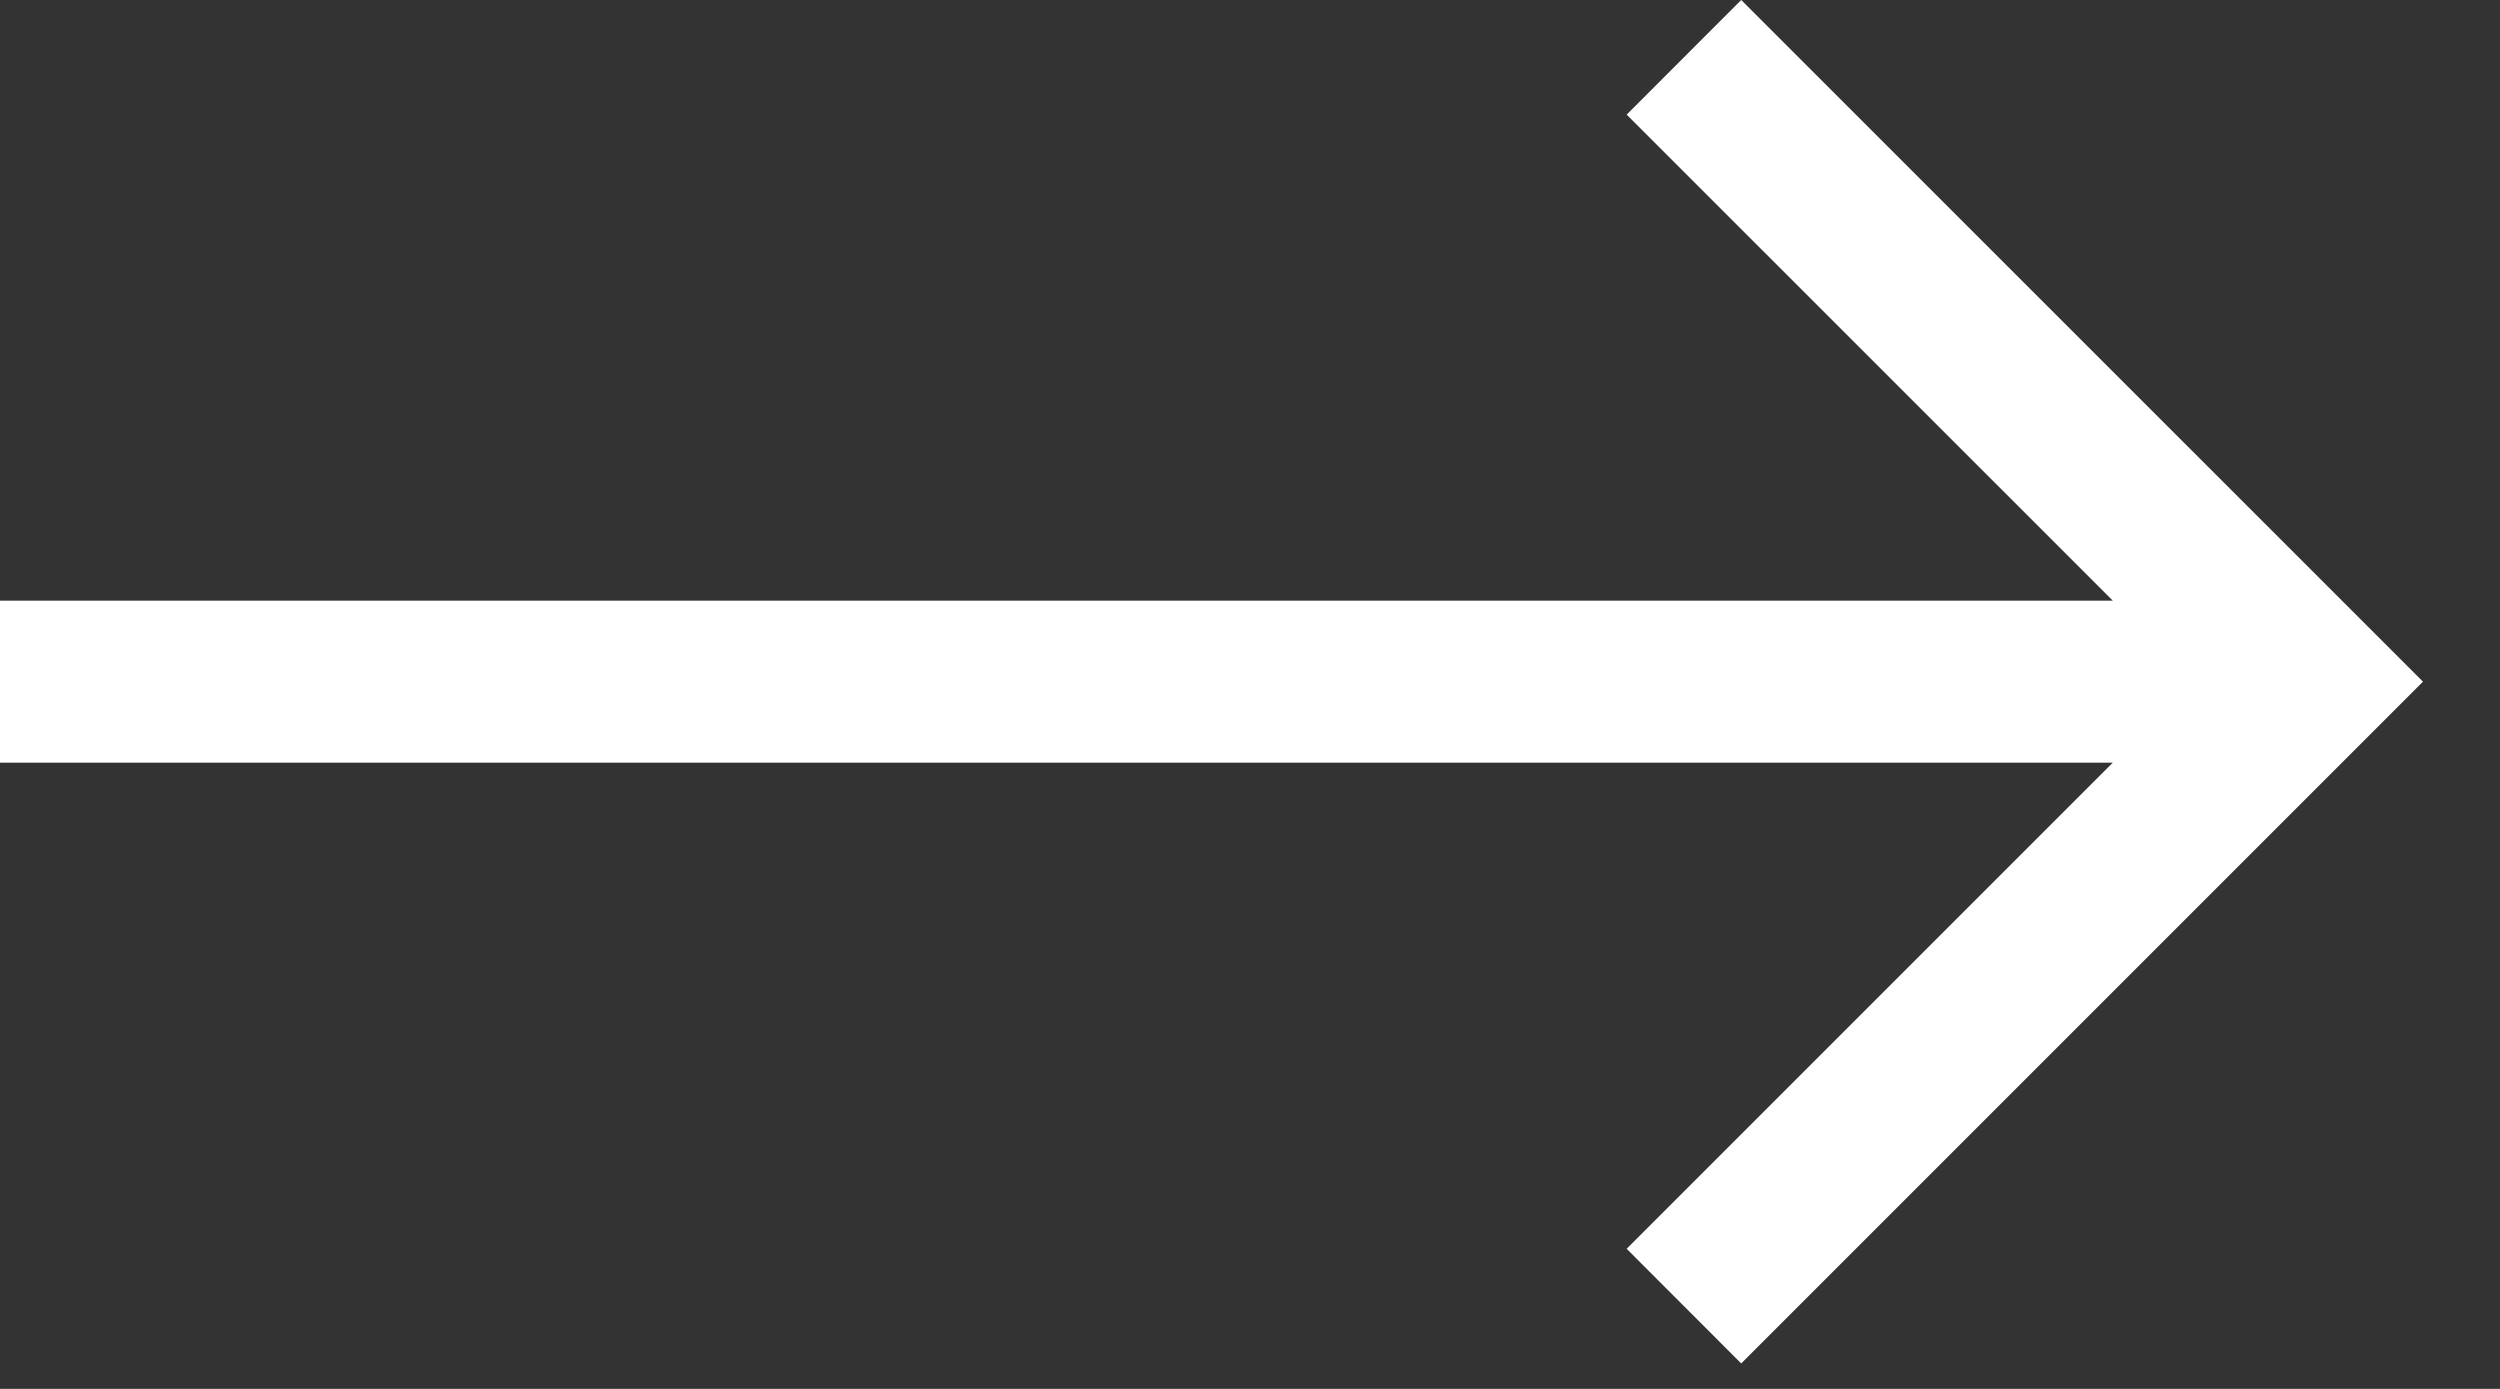 <svg width="27" height="15" viewBox="0 0 27 15" fill="none" xmlns="http://www.w3.org/2000/svg">
<rect x="0" y="0" width="27" height="15" fill="#333333" stroke="none"/>
<path d="M2.47447e-06 8.237L22.818 8.237L17.568 13.487L18.805 14.725L26.168 7.362L18.805 0L17.568 1.238L22.818 6.487L2.62746e-06 6.487L2.47447e-06 8.237Z" fill="white"/>
</svg>
